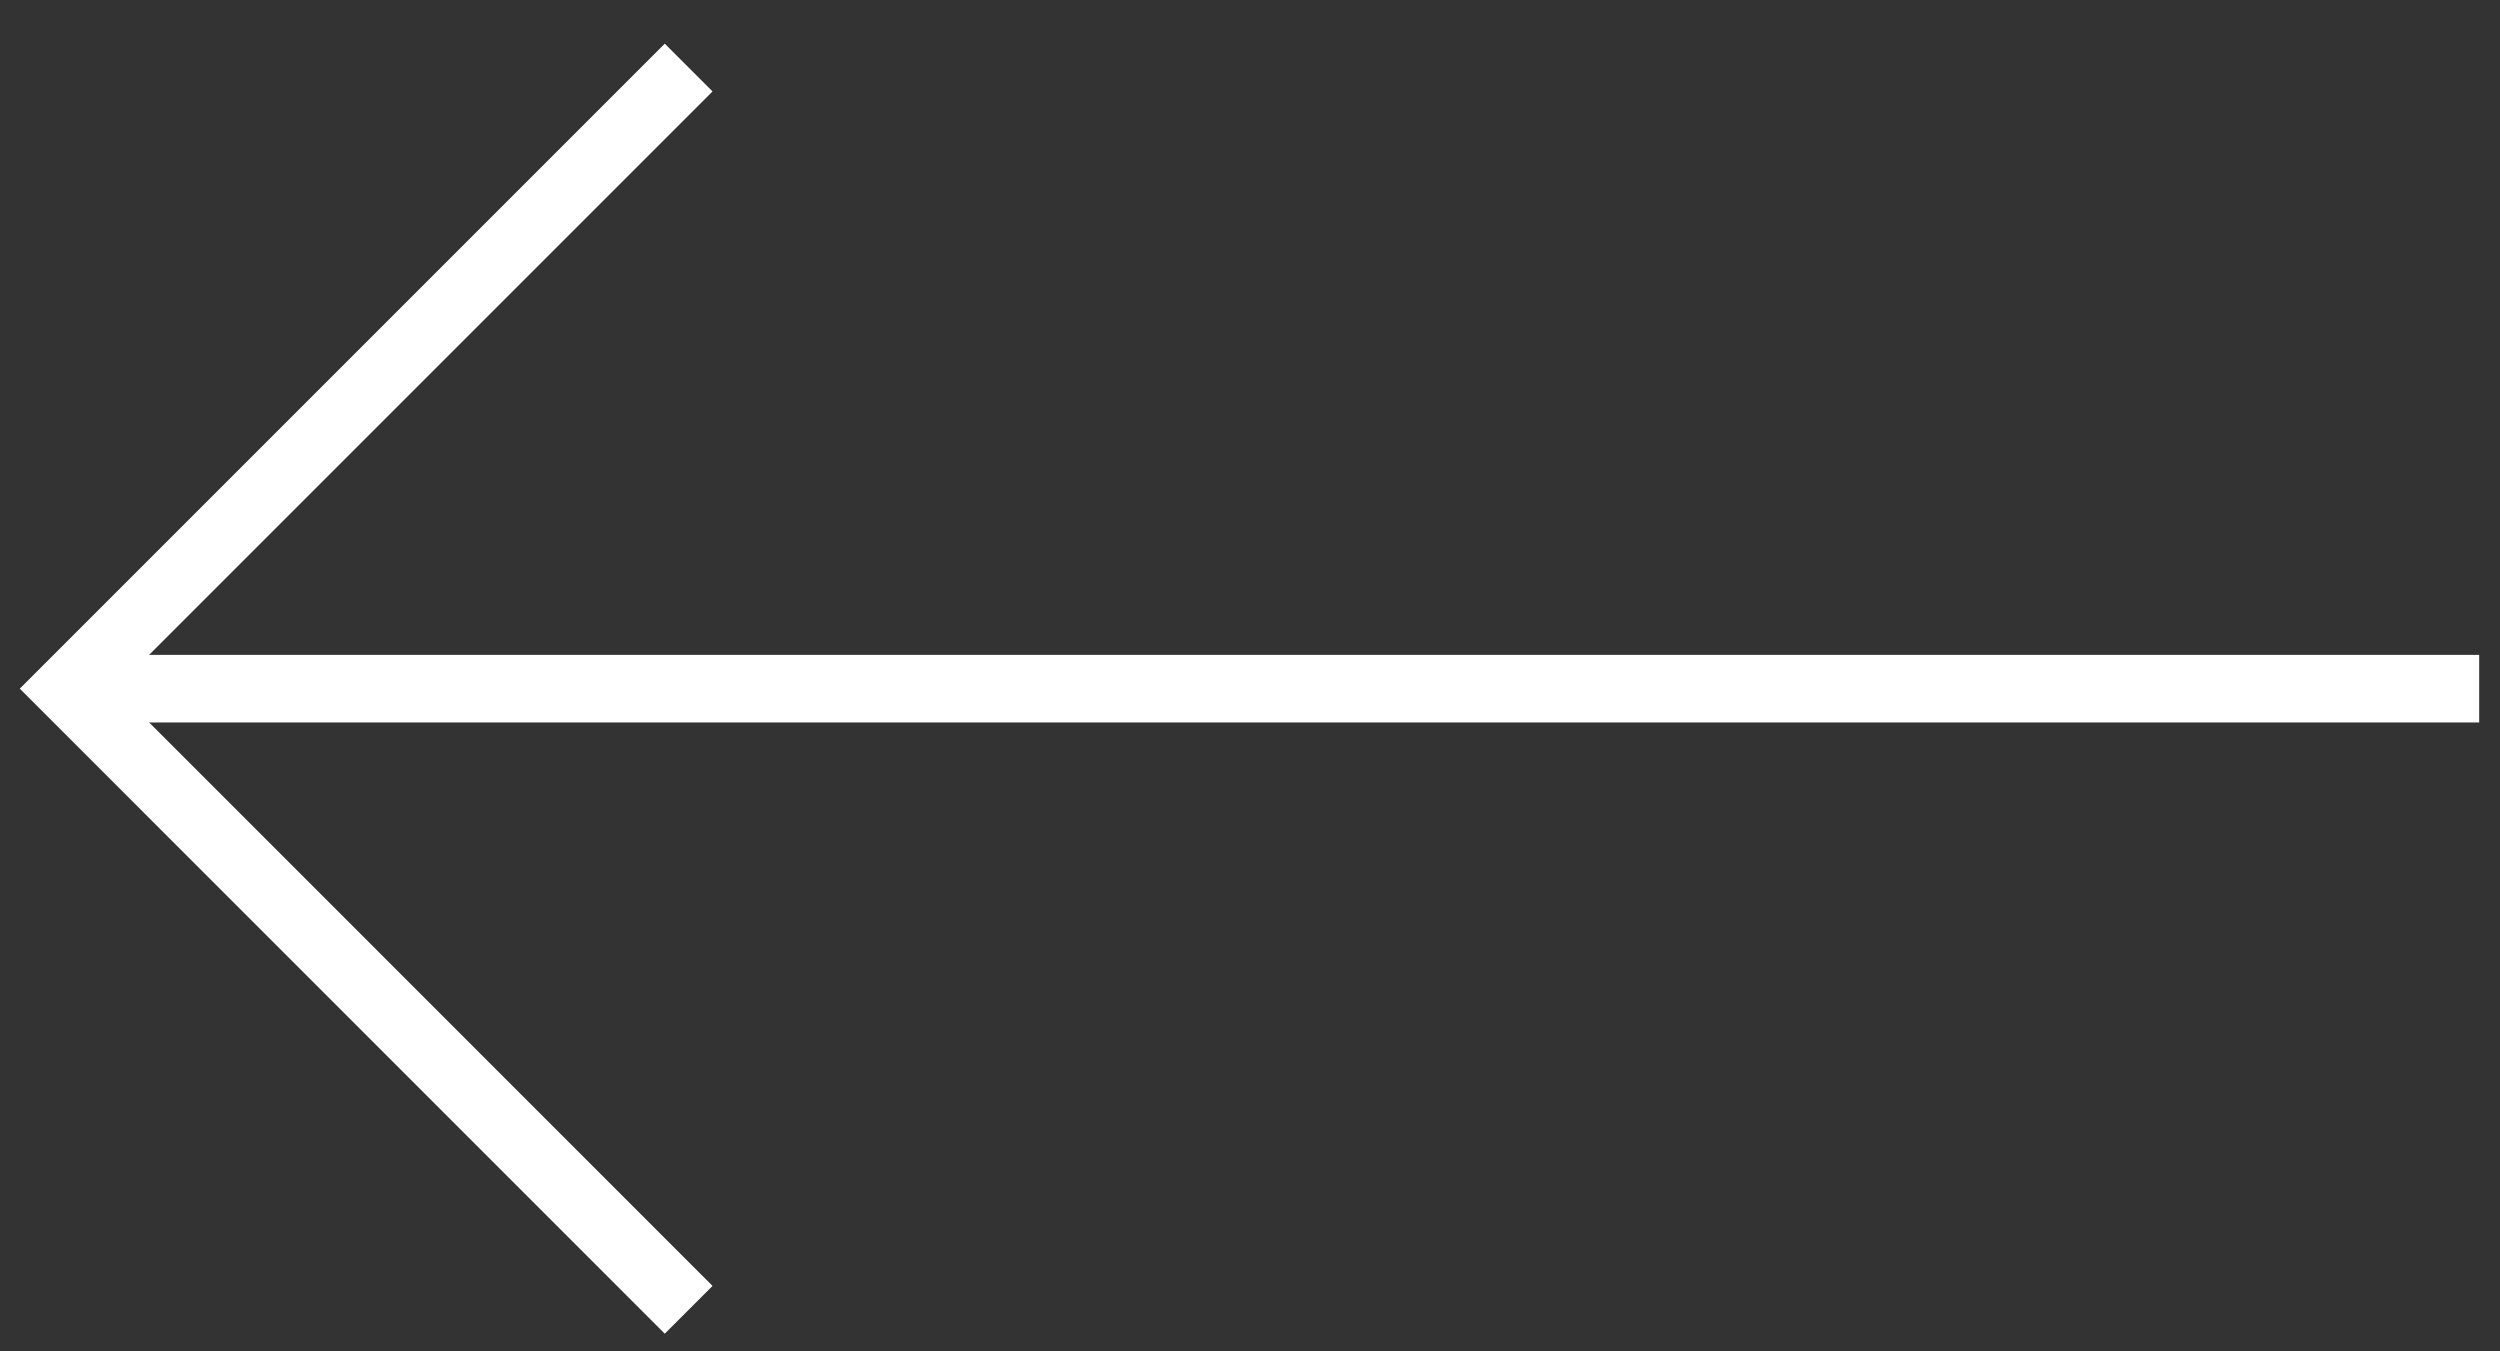 <svg width="37" height="20" viewBox="0 0 37 20" fill="none" xmlns="http://www.w3.org/2000/svg">
<rect x="0" y="0" width="37" height="20" fill="#333333" stroke="none"/>
<path d="M10.192 1L1 10.192L10.192 19.385" stroke="white"/>
<line y1="-0.5" x2="35" y2="-0.5" transform="matrix(1 8.74228e-08 8.74228e-08 -1 1.692 9.692)" stroke="white"/>
</svg>
